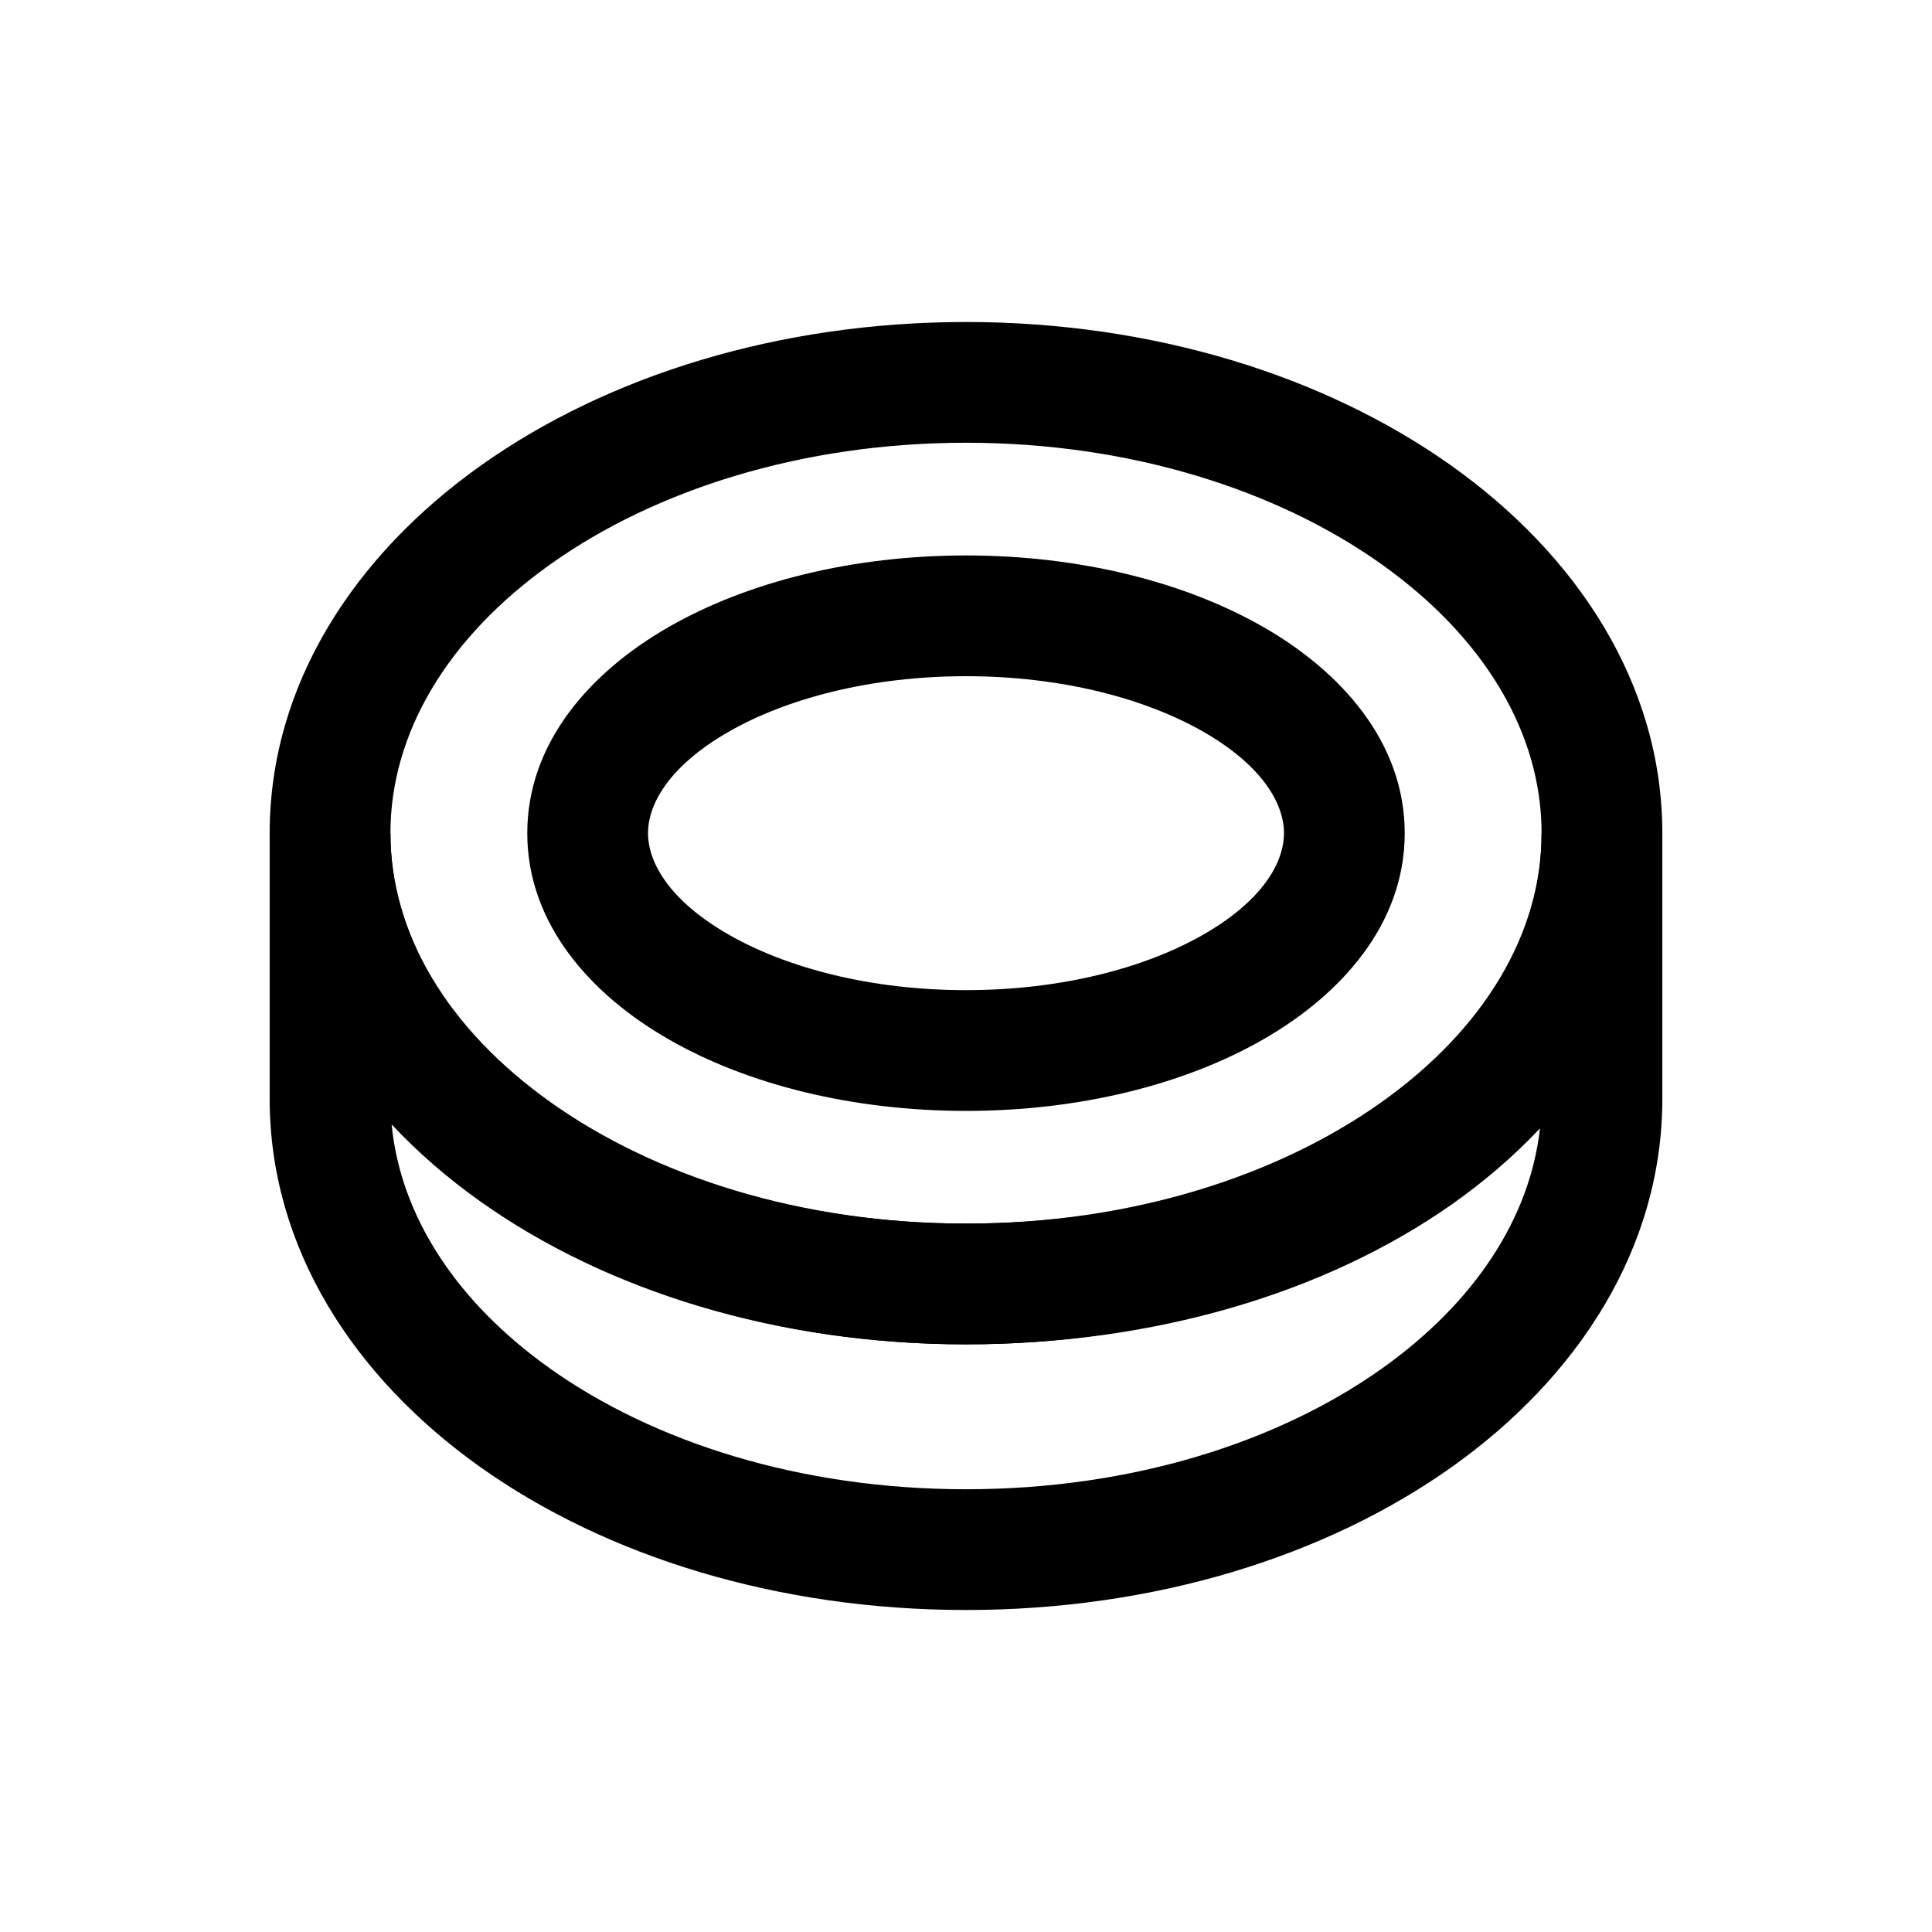 <svg width="24" height="24" viewBox="0 0 24 24" fill="none" xmlns="http://www.w3.org/2000/svg">
<path fill-rule="evenodd" clip-rule="evenodd" d="M6.848 7.002C5.557 7.917 4.85 9.111 4.85 10.35C4.85 11.589 5.557 12.783 6.848 13.698C8.136 14.611 9.956 15.2 12 15.2C14.044 15.2 15.864 14.611 17.152 13.698C18.443 12.783 19.15 11.589 19.15 10.35C19.15 9.111 18.443 7.917 17.152 7.002C15.864 6.089 14.044 5.5 12 5.5C9.956 5.5 8.136 6.089 6.848 7.002ZM5.98 5.778C7.551 4.665 9.681 4 12 4C14.319 4 16.449 4.665 18.02 5.778C19.589 6.89 20.65 8.496 20.65 10.35C20.65 12.204 19.589 13.81 18.02 14.922C16.449 16.035 14.319 16.7 12 16.7C9.681 16.7 7.551 16.035 5.98 14.922C4.411 13.81 3.35 12.204 3.35 10.35C3.35 8.496 4.411 6.89 5.98 5.778Z" fill="black"/>
<path fill-rule="evenodd" clip-rule="evenodd" d="M3.35 10.35V13.65C3.35 15.505 4.399 17.111 5.966 18.224C7.533 19.337 9.664 20 12 20C14.336 20 16.467 19.337 18.034 18.224C19.601 17.111 20.65 15.505 20.65 13.65V10.35H19.15C19.15 11.65 18.445 12.841 17.169 13.736C15.89 14.634 14.071 15.2 12 15.2C9.936 15.2 8.117 14.612 6.834 13.701C5.551 12.789 4.85 11.595 4.85 10.35H3.35ZM19.13 14.017C18.804 14.364 18.435 14.68 18.031 14.964C16.46 16.066 14.329 16.7 12 16.7C9.664 16.7 7.533 16.038 5.966 14.924C5.561 14.637 5.191 14.316 4.865 13.968C4.974 15.097 5.661 16.167 6.834 17.001C8.117 17.912 9.936 18.5 12 18.5C14.065 18.5 15.883 17.912 17.166 17.001C18.322 16.179 19.006 15.129 19.13 14.017Z" fill="black"/>
<path fill-rule="evenodd" clip-rule="evenodd" d="M9.05 9.091C8.312 9.515 8.05 9.988 8.05 10.35C8.05 10.712 8.312 11.185 9.05 11.609C9.768 12.021 10.809 12.3 12 12.3C13.191 12.3 14.232 12.021 14.95 11.609C15.688 11.185 15.95 10.712 15.95 10.35C15.95 9.988 15.688 9.515 14.95 9.091C14.232 8.679 13.191 8.4 12 8.4C10.809 8.4 9.768 8.679 9.05 9.091ZM8.303 7.791C9.286 7.226 10.595 6.9 12 6.9C13.405 6.9 14.714 7.226 15.697 7.791C16.66 8.344 17.45 9.221 17.45 10.35C17.45 11.479 16.66 12.356 15.697 12.909C14.714 13.475 13.405 13.8 12 13.8C10.595 13.8 9.286 13.475 8.303 12.909C7.34 12.356 6.55 11.479 6.55 10.35C6.55 9.221 7.34 8.344 8.303 7.791Z" fill="black"/>
</svg>
